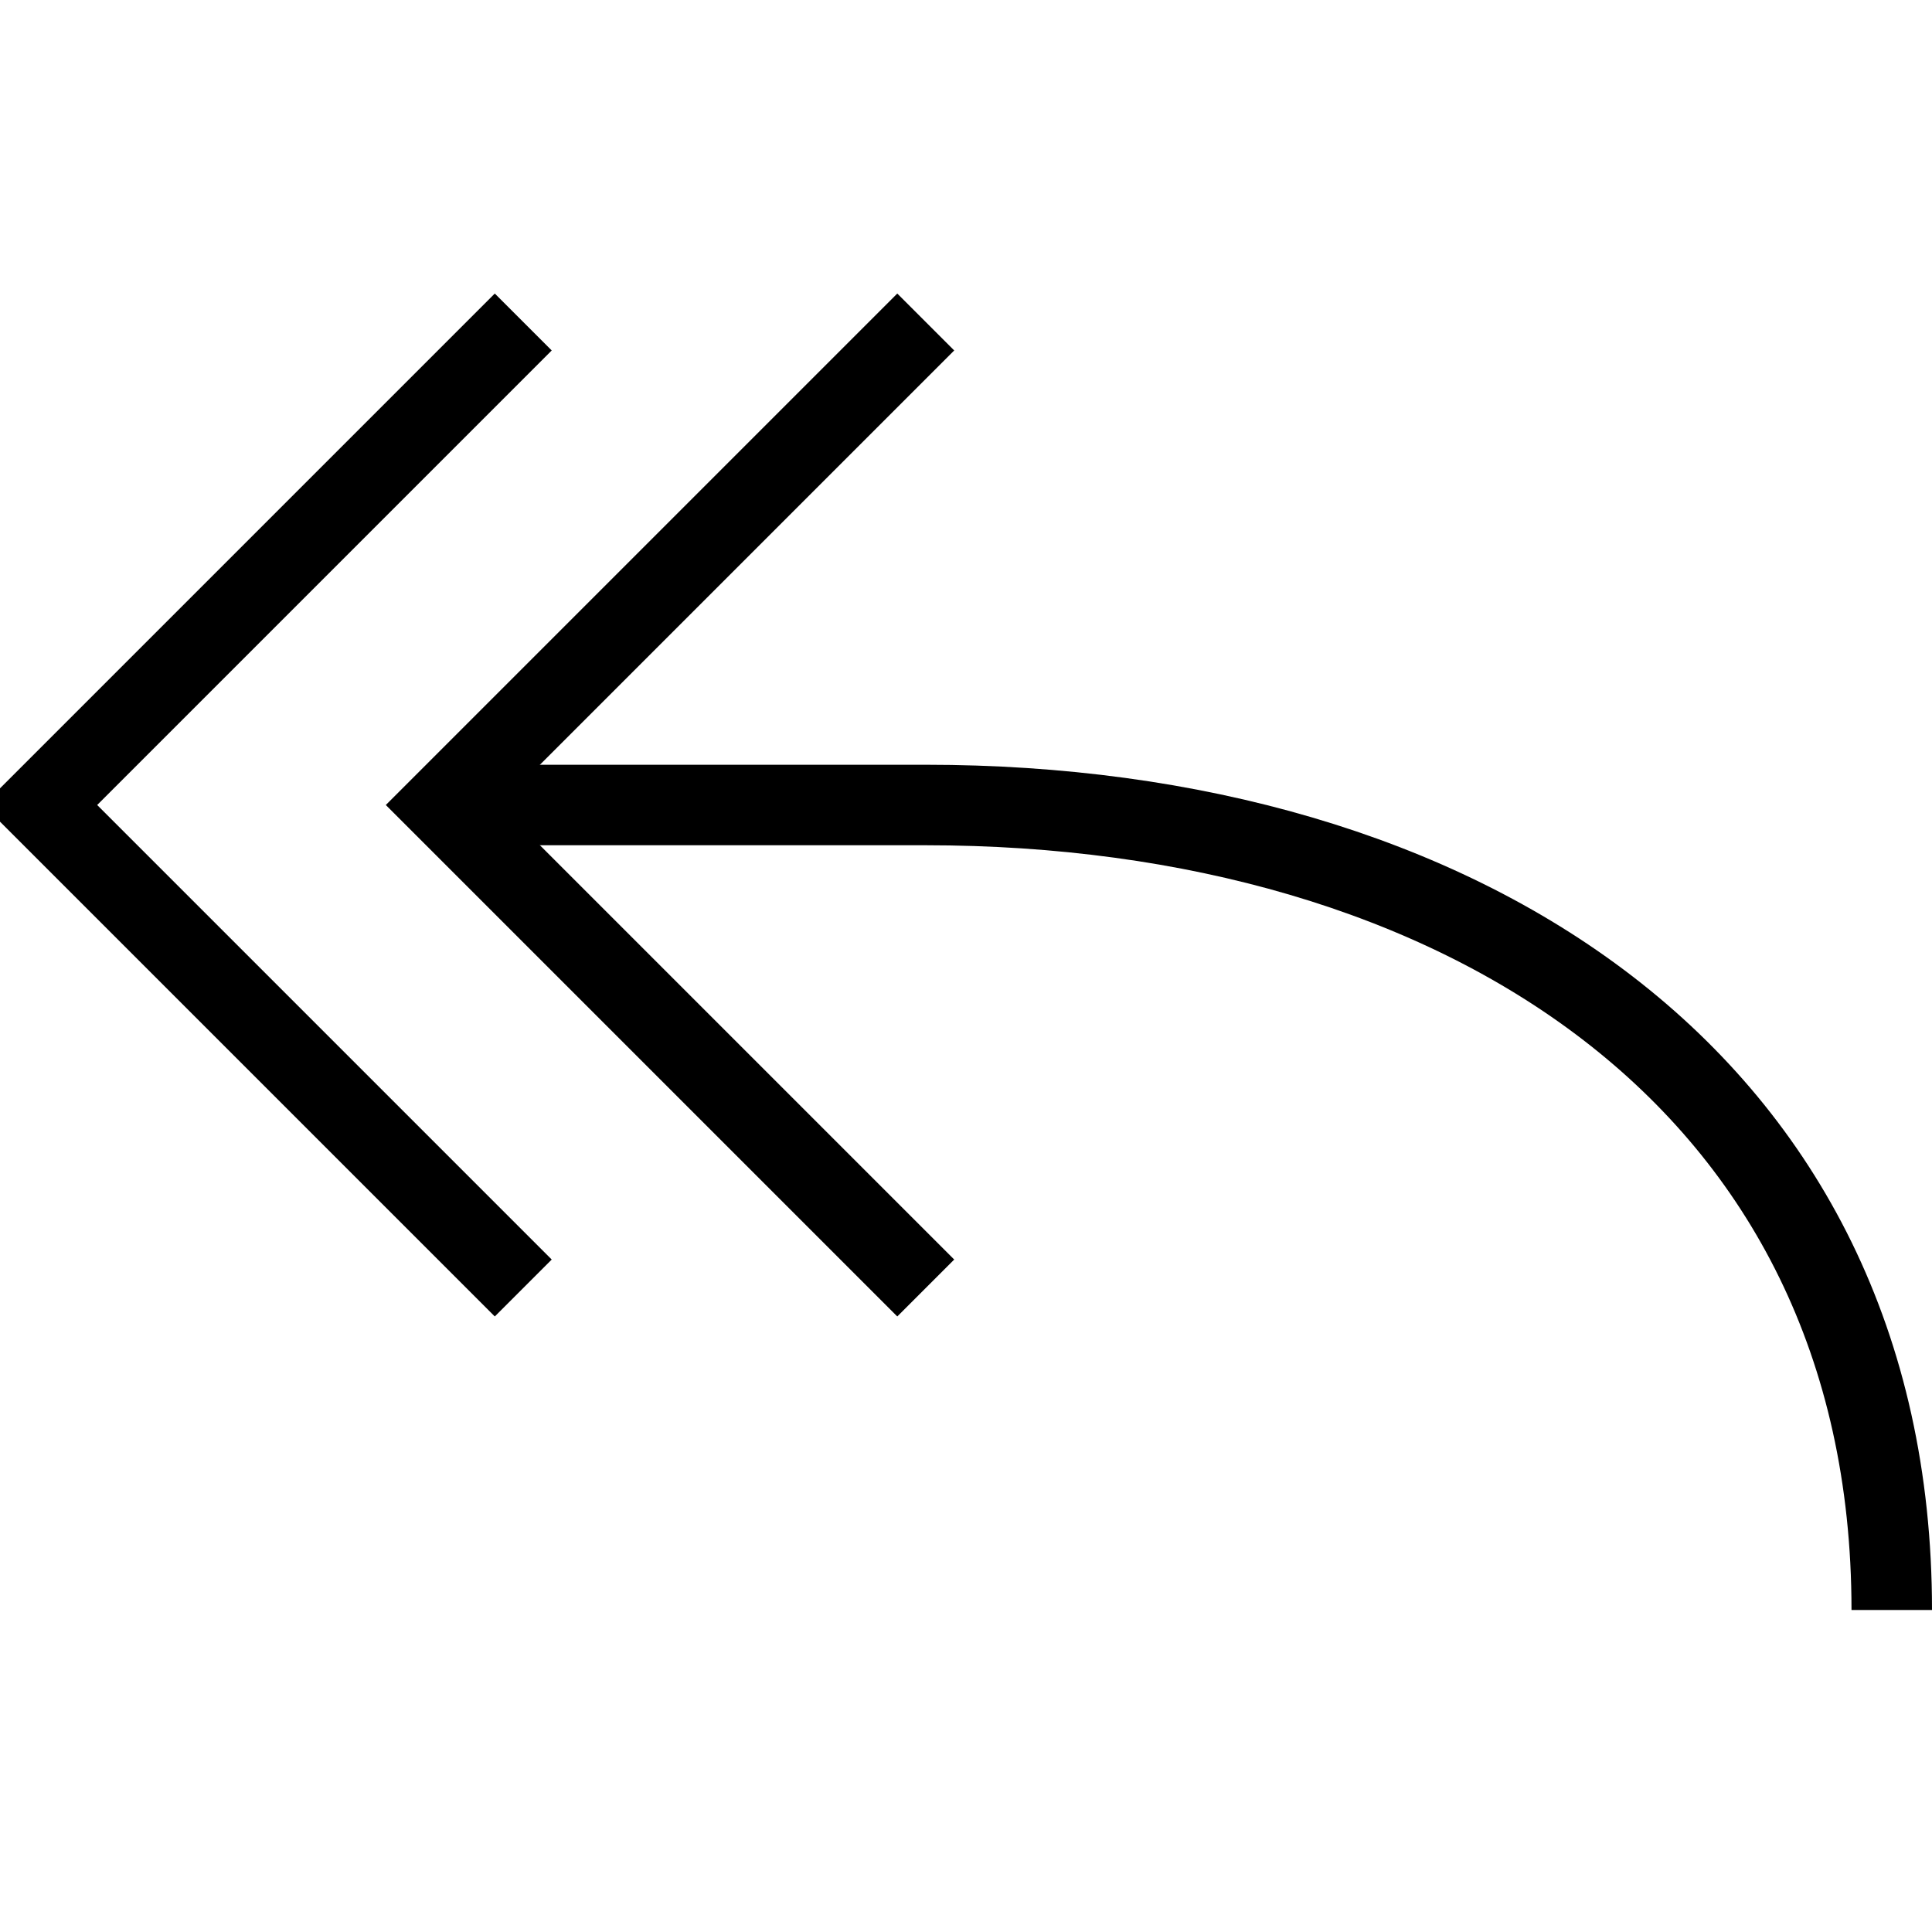 <?xml version="1.0" encoding="utf-8"?>
<!-- Generator: Adobe Illustrator 19.2.0, SVG Export Plug-In . SVG Version: 6.00 Build 0)  -->
<svg version="1.1" id="Layer_1" xmlns="http://www.w3.org/2000/svg" xmlns:xlink="http://www.w3.org/1999/xlink" x="0px" y="0px"
	 viewBox="0 0 48 48" style="enable-background:new 0 0 48 48;" xml:space="preserve">
<style type="text/css">
	.st0{fill:none;stroke:#000000;stroke-width:2;stroke-miterlimit:10;}
</style>
<title>3. Communication</title>
<g id="Reply_All">
	<g id="Reply">
		<path class="st0" d="M11,20h12c13.2,0,24,6.8,24,20l0,0"/>
		<polyline class="st0" points="23,8 11,20 23,32 		"/>
	</g>
	<polyline class="st0" points="13,8 1,20 13,32 	"/>
</g>
</svg>
